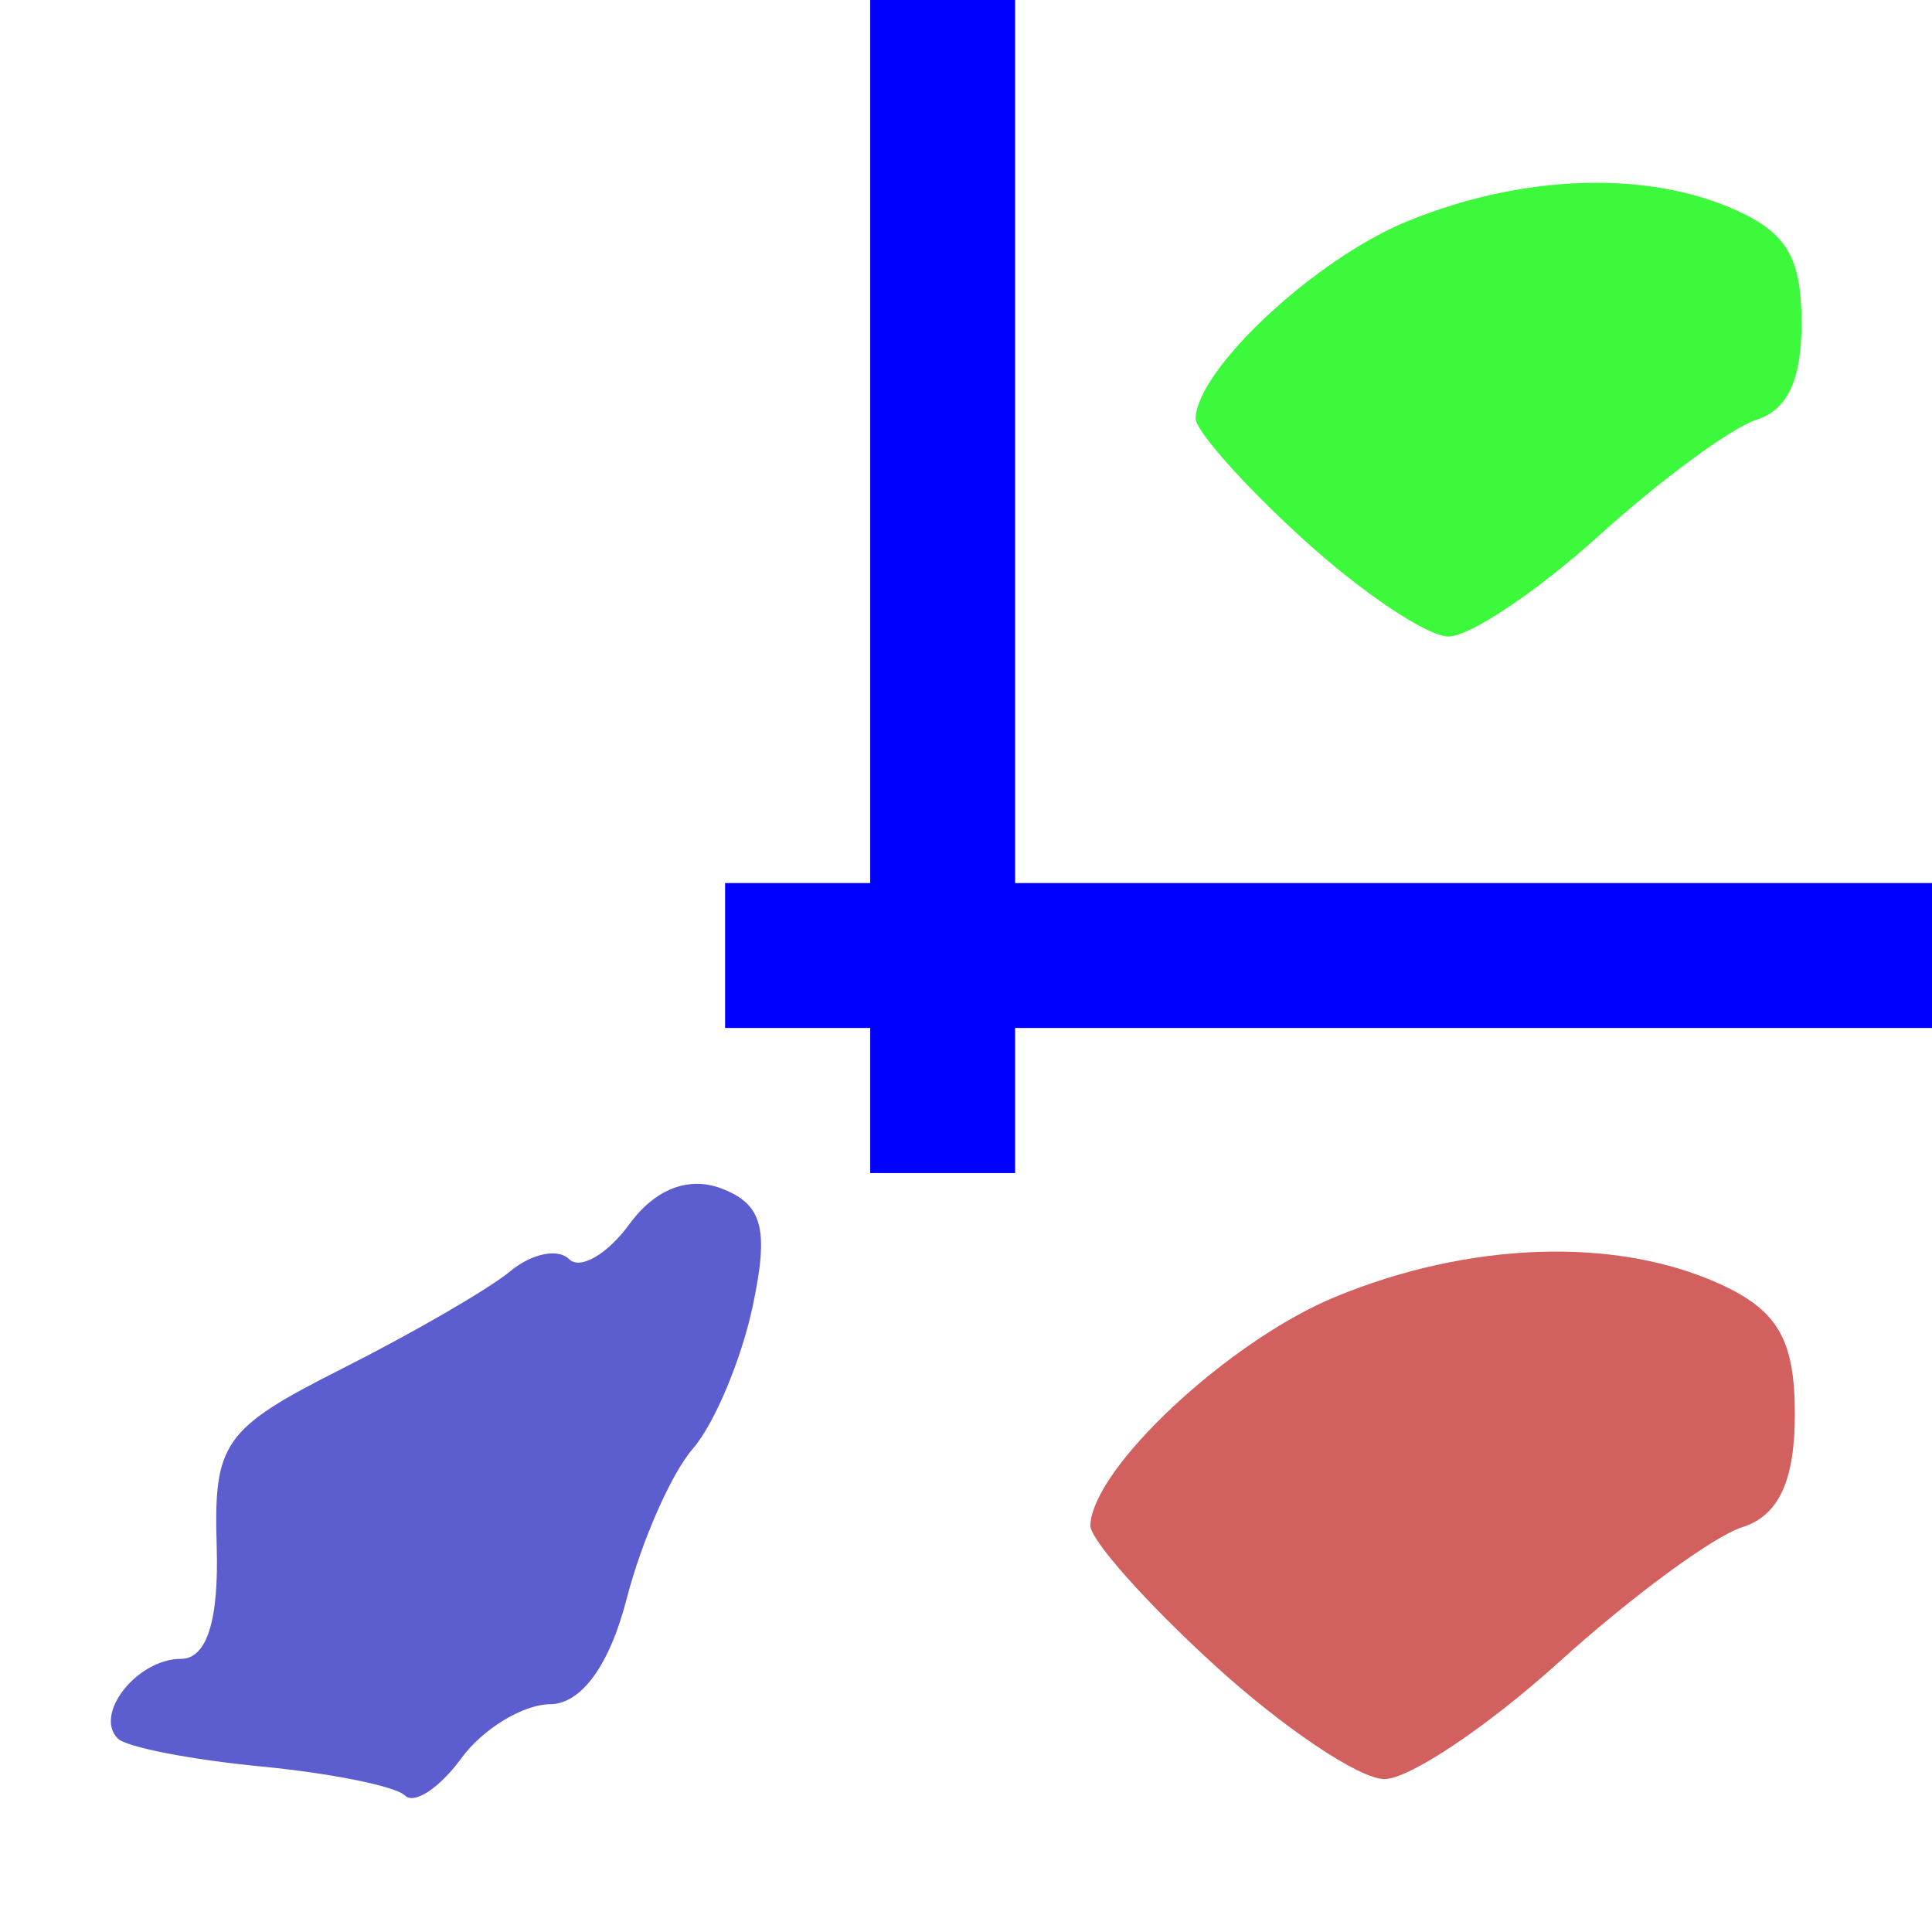<?xml version="1.0" encoding="UTF-8" standalone="no"?>
<!-- Created with Inkscape (http://www.inkscape.org/) -->

<svg
   xmlns:dc="http://purl.org/dc/elements/1.1/"
   xmlns:cc="http://creativecommons.org/ns#"
   xmlns:rdf="http://www.w3.org/1999/02/22-rdf-syntax-ns#"
   xmlns:svg="http://www.w3.org/2000/svg"
   xmlns="http://www.w3.org/2000/svg"
   xmlns:sodipodi="http://sodipodi.sourceforge.net/DTD/sodipodi-0.dtd"
   xmlns:inkscape="http://www.inkscape.org/namespaces/inkscape"
   width="500"
   height="500"
   id="svg2"
   version="1.1"
   inkscape:version="0.48.4 r9939"
   inkscape:export-filename="/home/brian/threshold.png"
   inkscape:export-xdpi="5.8299999"
   inkscape:export-ydpi="5.8299999"
   sodipodi:docname="threshold.svg">
  <defs
     id="defs4" />
  <sodipodi:namedview
     id="base"
     pagecolor="#ffffff"
     bordercolor="#666666"
     borderopacity="1.0"
     inkscape:pageopacity="0.0"
     inkscape:pageshadow="2"
     inkscape:zoom="0.7"
     inkscape:cx="321.59986"
     inkscape:cy="139.35108"
     inkscape:document-units="px"
     inkscape:current-layer="g3135"
     showgrid="false"
     inkscape:window-width="1391"
     inkscape:window-height="876"
     inkscape:window-x="49"
     inkscape:window-y="24"
     inkscape:window-maximized="1"
     showguides="true"
     inkscape:guide-bbox="true" />
  <g
     inkscape:label="Layer 1"
     inkscape:groupmode="layer"
     id="layer1"
     transform="translate(0,-552.362)">
    <path
       style="fill:none;stroke:#0000ff;stroke-width:37.5;stroke-linecap:butt;stroke-linejoin:miter;stroke-miterlimit:4;stroke-opacity:1;stroke-dasharray:none"
       d="m 243.959,543.344 0,312.608"
       id="path3936"
       inkscape:connector-curvature="0" />
    <path
       inkscape:connector-curvature="0"
       id="path3104"
       d="m 500.263,799.648 -312.608,0"
       style="fill:none;stroke:#0000ff;stroke-width:37.5;stroke-linecap:butt;stroke-linejoin:miter;stroke-miterlimit:4;stroke-opacity:1;stroke-dasharray:none" />
    <g
       id="g3135">
      <path
         style="fill:#3cf93c"
         d="m 336.994,691.665 c -15.295,-13.981 -27.703,-27.969 -27.574,-31.084 0.533,-12.811 30.868,-41.086 54.552,-50.845 29.909,-12.326 62.426,-13.407 85.601,-2.848 12.918,5.886 16.668,12.412 16.668,29.007 0,14.834 -3.602,22.556 -11.722,25.133 -6.447,2.046 -24.734,15.496 -40.638,29.889 -15.904,14.393 -33.452,26.169 -38.997,26.169 -5.544,0 -22.595,-11.439 -37.89,-25.42 z"
         id="path3139-9"
         inkscape:connector-curvature="0"
         sodipodi:nodetypes="sccsscsss" />
      <path
         style="fill:#5c5dcf"
         d="m 104.807,1017.039 c -2.393,-2.392 -19.183,-5.779 -37.31,-7.525 -18.128,-1.746 -34.781,-4.996 -37.007,-7.221 -6.3,-6.3 5.045,-20.621 16.337,-20.621 6.695,0 9.839,-9.9 9.254,-29.137 -0.817,-26.863 1.724,-30.455 32.552,-46.014 18.391,-9.281 37.943,-20.615 43.45,-25.185 5.507,-4.57 12.349,-5.972 15.205,-3.117 2.856,2.856 9.896,-1.238 15.644,-9.099 6.649,-9.093 15.325,-12.423 23.849,-9.152 10.577,4.058 12.267,10.459 8.029,30.399 -2.953,13.893 -9.926,30.504 -15.497,36.914 -5.571,6.41 -13.28,23.893 -17.132,38.85 -4.426,17.184 -11.721,27.228 -19.818,27.283 -7.047,0.077 -17.401,6.364 -23.009,14.032 -5.607,7.669 -12.153,11.985 -14.546,9.592 z"
         id="path3141-4"
         inkscape:connector-curvature="0"
         sodipodi:nodetypes="cscsscccsccssccc" />
      <path
         style="fill:#d2605e"
         d="m 314.238,983.233 c -17.782,-16.255 -32.209,-32.518 -32.058,-36.139 0.619,-14.895 35.888,-47.768 63.423,-59.114 34.773,-14.33 72.578,-15.588 99.522,-3.311 15.019,6.843 19.379,14.431 19.379,33.724 0,17.246 -4.187,26.224 -13.629,29.22 -7.496,2.379 -28.757,18.016 -47.247,34.75 -18.49,16.734 -38.892,30.425 -45.339,30.425 -6.446,0 -26.27,-13.299 -44.052,-29.554 z"
         id="path3143-0"
         inkscape:connector-curvature="0"
         sodipodi:nodetypes="sccsscsss" />
    </g>
  </g>
</svg>
